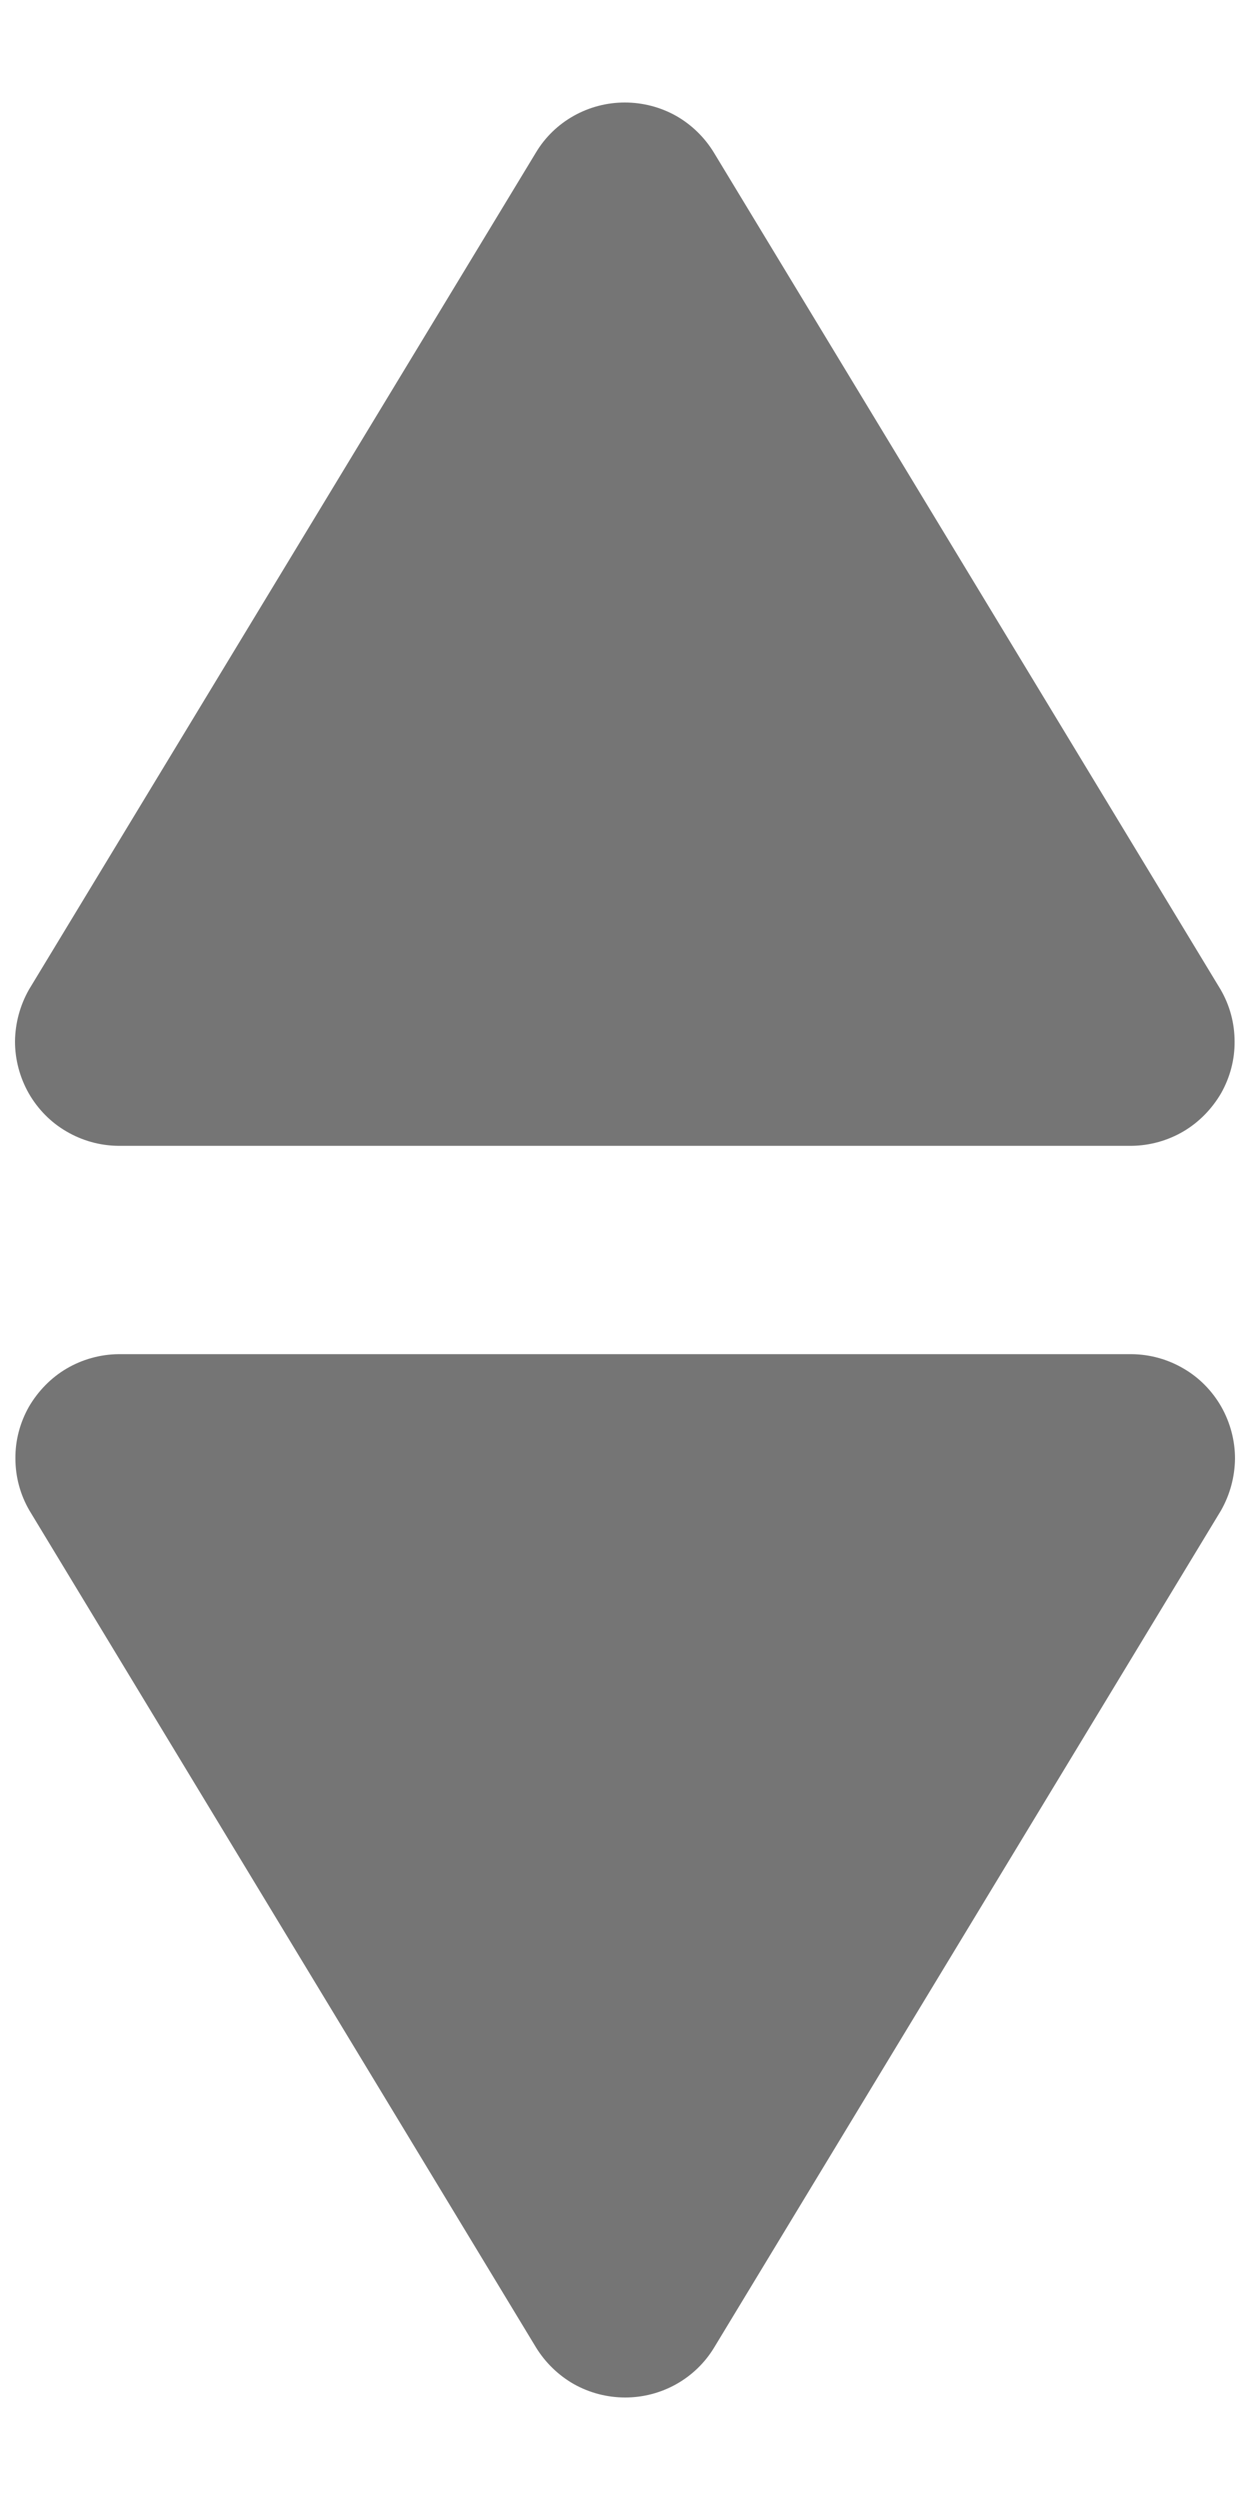 <svg width="6" height="12" viewBox="0 0 6 12" fill="none" xmlns="http://www.w3.org/2000/svg">
<g clip-path="url(#clip0_8623_47585)">
<path d="M0.141 7.25L2.573 11.268C2.618 11.341 2.681 11.402 2.755 11.444C2.83 11.486 2.915 11.508 3.001 11.508C3.087 11.508 3.171 11.486 3.246 11.444C3.321 11.402 3.384 11.341 3.428 11.268L5.861 7.25C5.904 7.174 5.927 7.089 5.928 7.001C5.928 6.914 5.905 6.828 5.862 6.752C5.819 6.677 5.757 6.613 5.681 6.569C5.606 6.525 5.521 6.501 5.433 6.5L0.568 6.5C0.481 6.501 0.395 6.525 0.32 6.569C0.245 6.613 0.183 6.677 0.139 6.752C0.096 6.828 0.073 6.914 0.074 7.001C0.074 7.089 0.097 7.174 0.141 7.25Z" fill="#757575"/>
</g>
<g clip-path="url(#clip1_8623_47585)">
<path d="M5.859 4.75L3.427 0.733C3.382 0.659 3.319 0.598 3.245 0.556C3.17 0.514 3.085 0.492 2.999 0.492C2.913 0.492 2.829 0.514 2.754 0.556C2.679 0.598 2.616 0.659 2.572 0.733L0.139 4.75C0.096 4.826 0.073 4.911 0.072 4.999C0.072 5.086 0.095 5.172 0.138 5.248C0.181 5.323 0.243 5.387 0.319 5.431C0.394 5.475 0.479 5.499 0.567 5.5L5.432 5.5C5.519 5.499 5.605 5.475 5.68 5.431C5.755 5.387 5.817 5.323 5.861 5.248C5.904 5.172 5.927 5.086 5.926 4.999C5.926 4.911 5.903 4.826 5.859 4.75Z" fill="#757575"/>
</g>
<defs>
<clipPath id="clip0_8623_47585">
<rect width="6" height="6" fill="white" transform="translate(6 12) rotate(-180)"/>
</clipPath>
<clipPath id="clip1_8623_47585">
<rect width="6" height="6" fill="white"/>
</clipPath>
</defs>
</svg>
